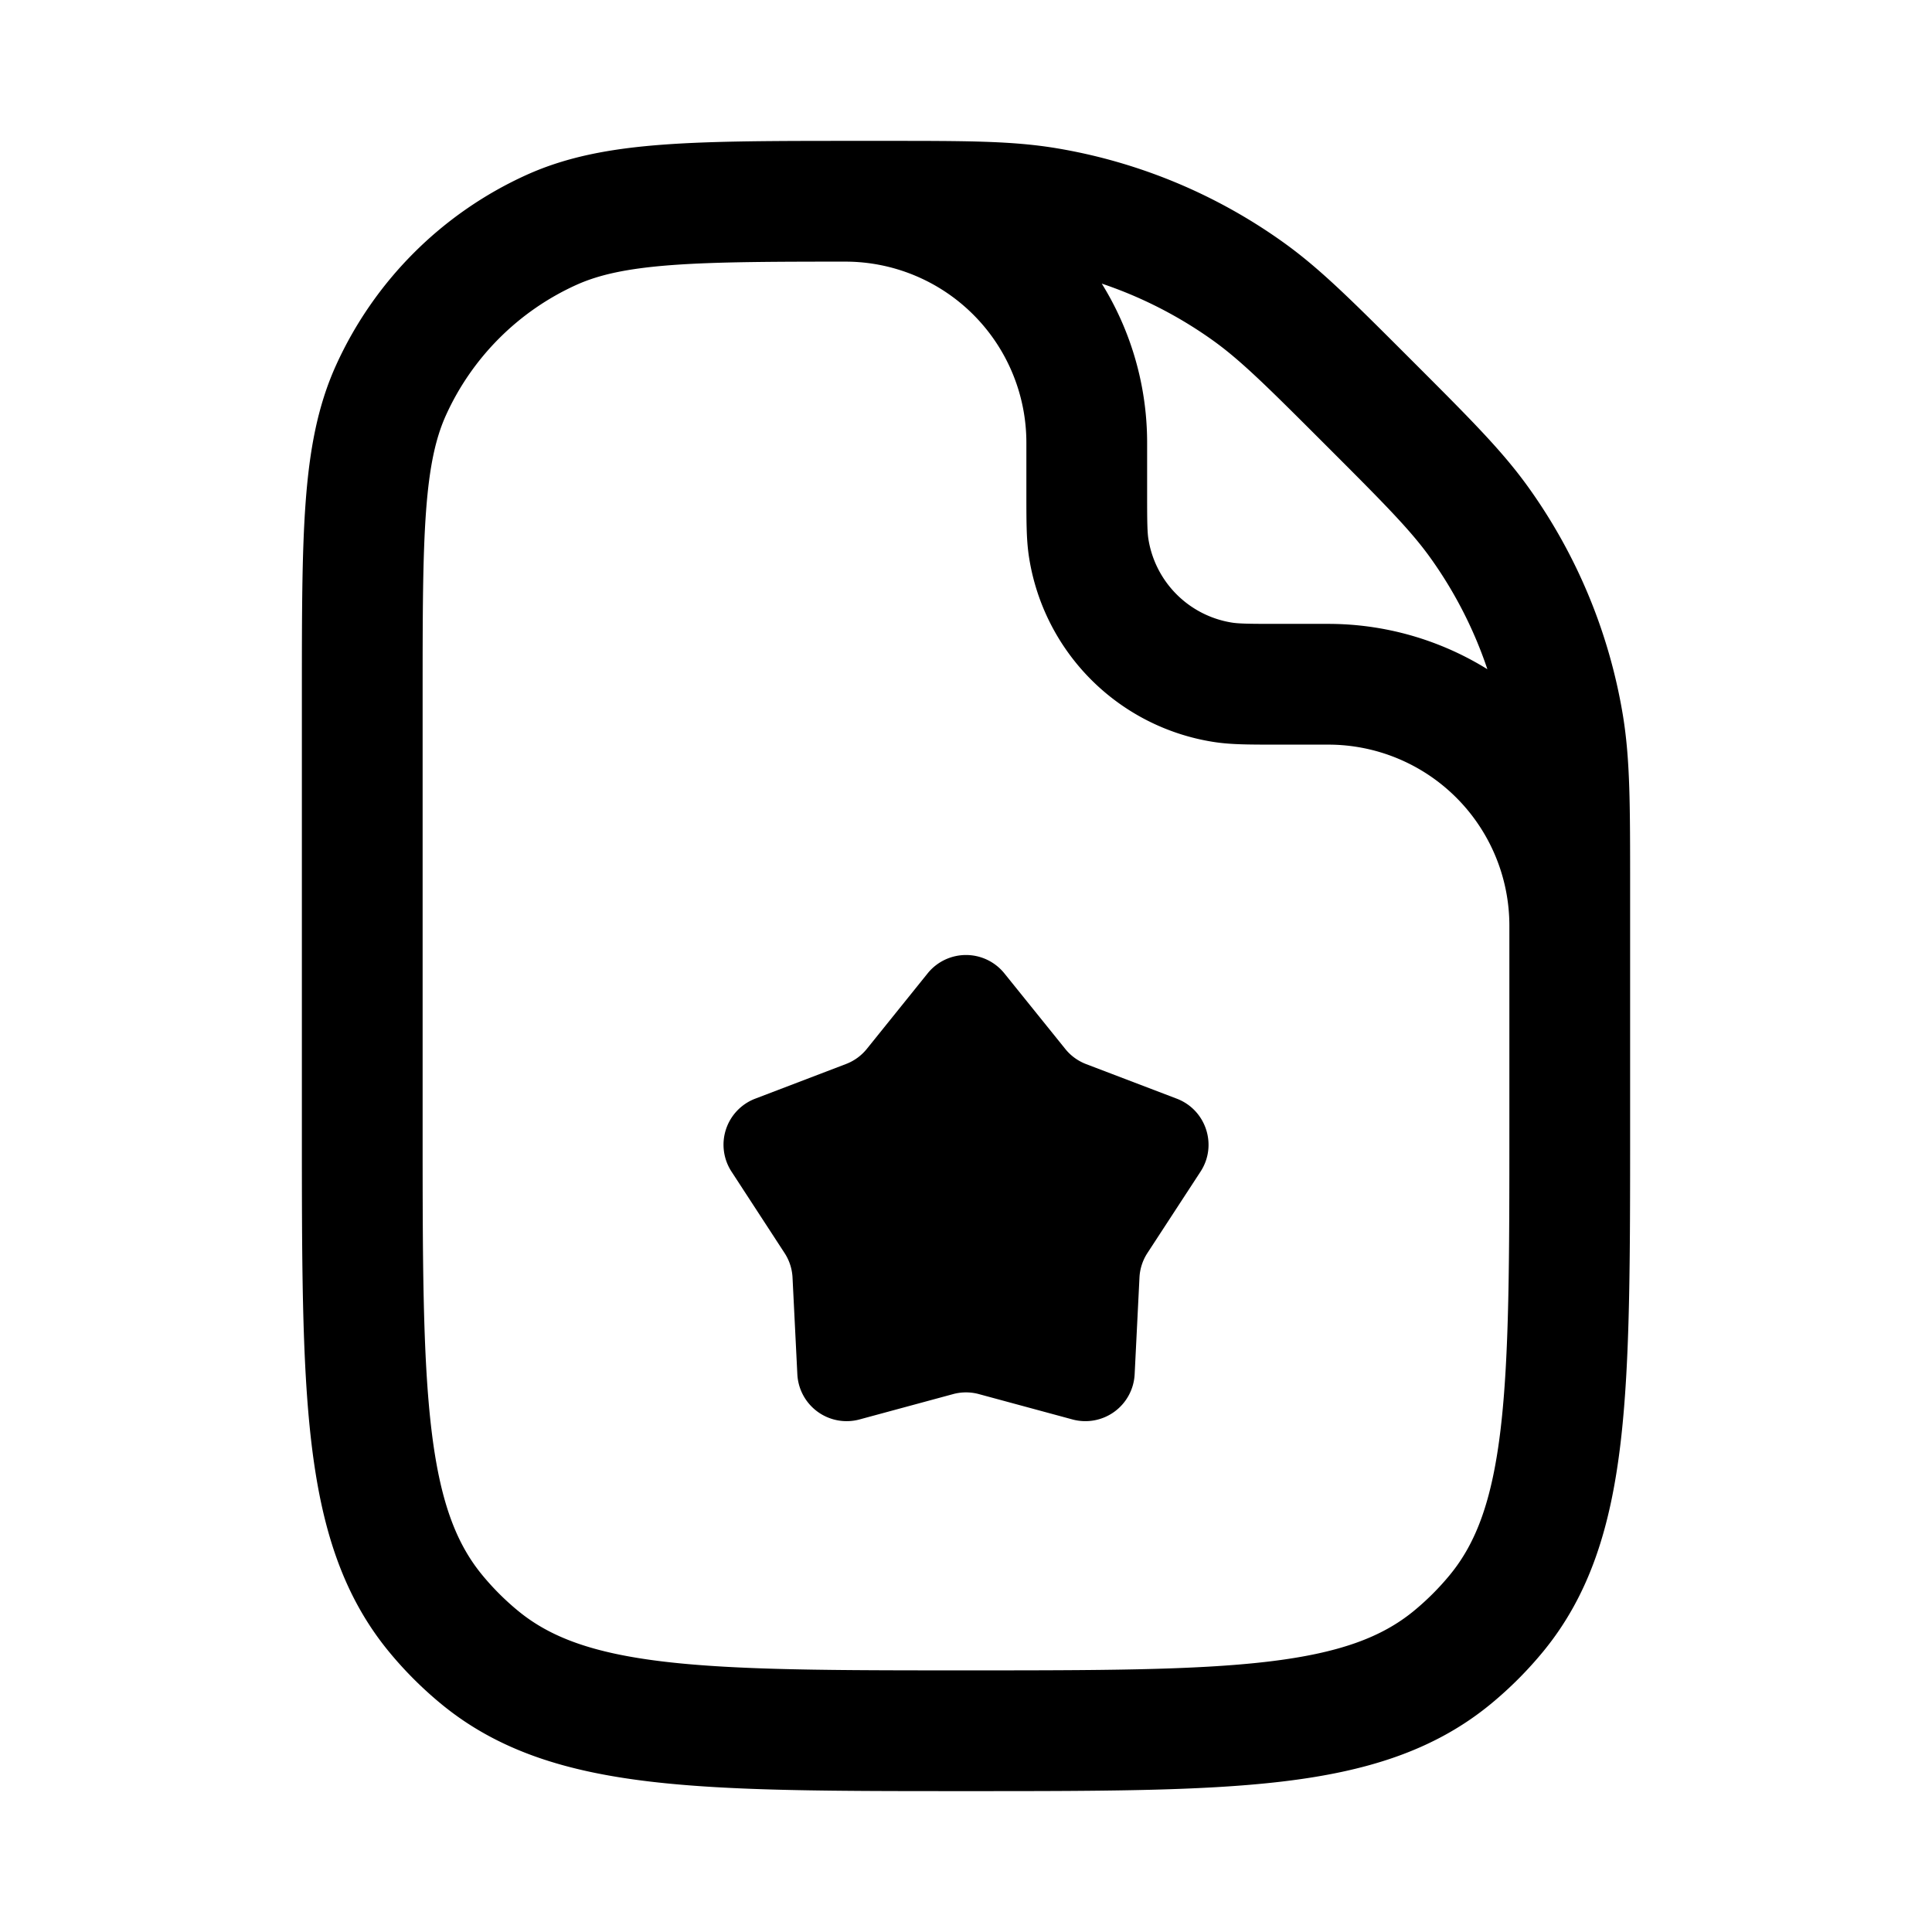 <svg xmlns="http://www.w3.org/2000/svg" width="24" height="24" viewBox="0 0 24 24" fill="none">
    <path stroke="currentColor" stroke-linecap="round" stroke-linejoin="round" stroke-width="1.5" d="M10.5 2.5a3 3 0 0 1 3 3v.6c0 .372 0 .557.025.713a2 2 0 0 0 1.662 1.662c.156.025.341.025.713.025h.6a3 3 0 0 1 3 3v0m-8.535-9h-.297c-2.022 0-3.032 0-3.82.357a4 4 0 0 0-1.991 1.991C4.5 5.636 4.5 6.646 4.5 8.668V14c0 3.288 0 4.931.908 6.038a4 4 0 0 0 .554.554c1.107.908 2.75.908 6.038.908v0c3.287 0 4.931 0 6.038-.908.202-.166.388-.352.554-.554.908-1.107.908-2.75.908-6.038v-2.964c0-1.033 0-1.55-.082-2.042a6 6 0 0 0-1.033-2.492C18.095 6.095 17.73 5.73 17 5v0c-.73-.73-1.095-1.095-1.502-1.385a6 6 0 0 0-2.492-1.033c-.492-.082-1.009-.082-2.042-.082"/>
    <path fill="currentColor" d="M11.523 12.092a.612.612 0 0 1 .954 0l.756.938c.068.085.158.15.26.189l1.125.429c.365.139.509.58.295.907l-.659 1.01a.612.612 0 0 0-.099.303l-.06 1.204a.613.613 0 0 1-.772.561l-1.163-.315a.612.612 0 0 0-.32 0l-1.163.315a.613.613 0 0 1-.772-.56l-.06-1.205a.612.612 0 0 0-.1-.304l-.658-1.01a.612.612 0 0 1 .295-.906l1.126-.43a.612.612 0 0 0 .259-.187z"/>
</svg>